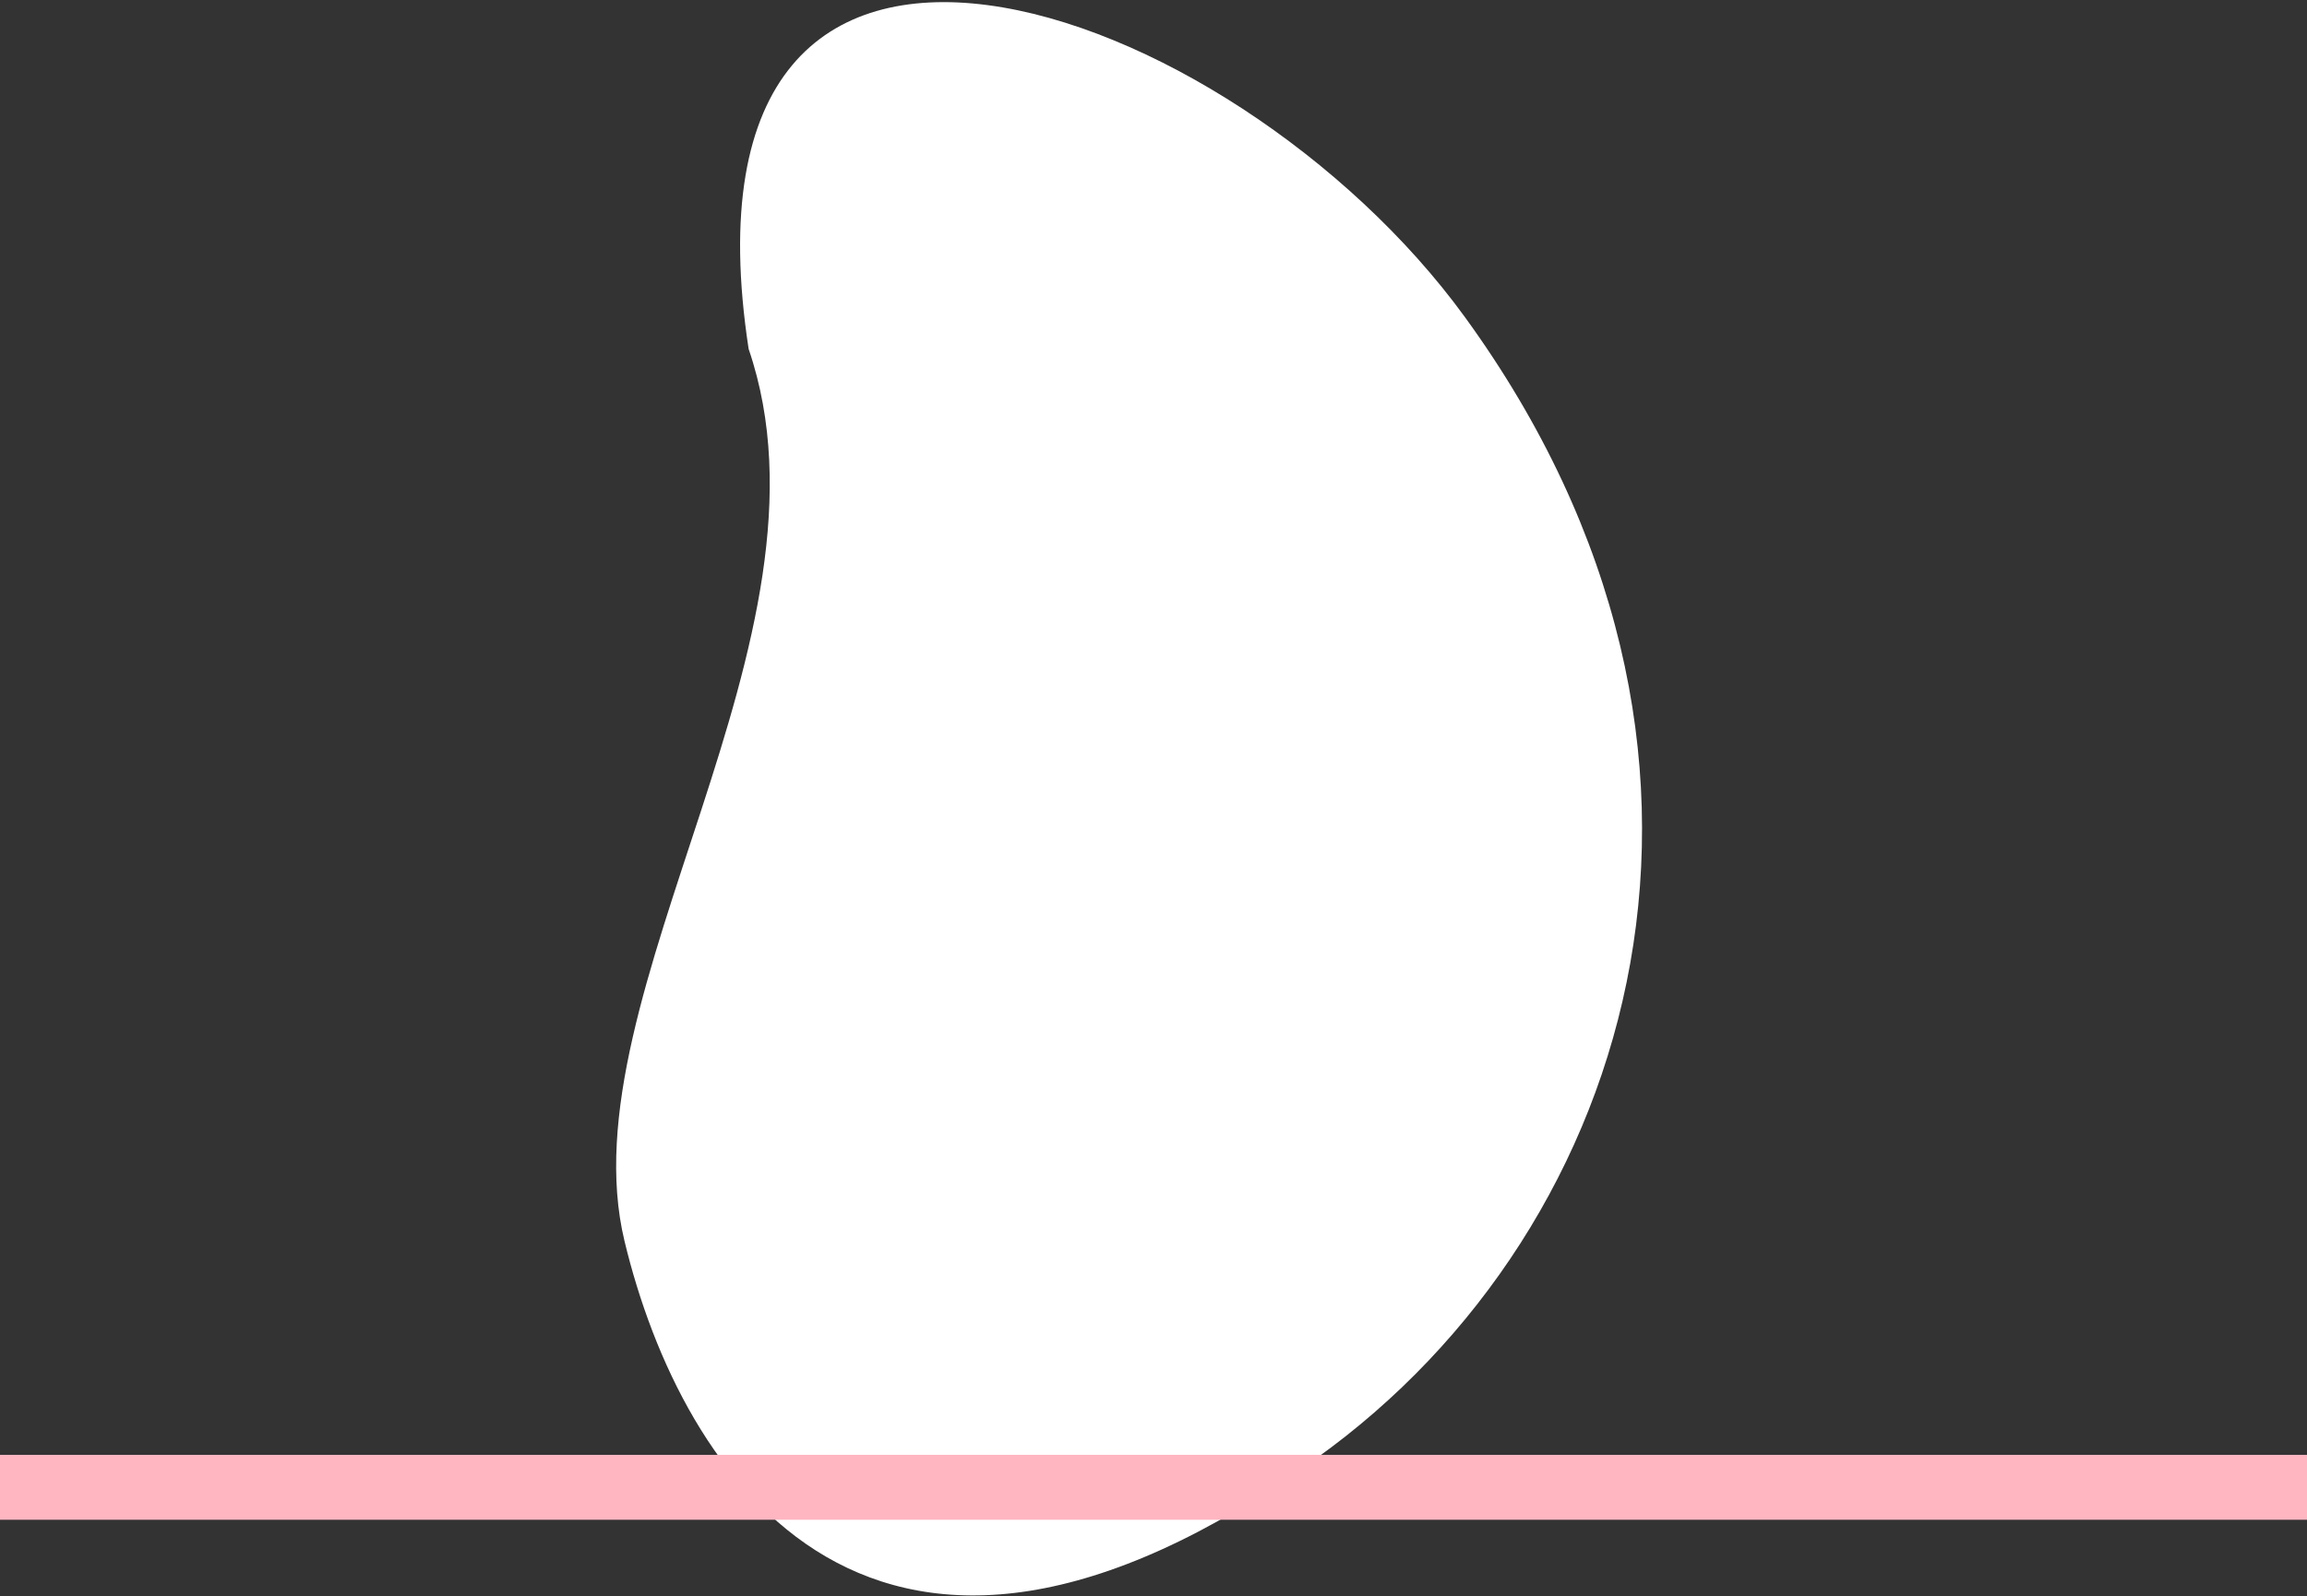 <svg width="604" height="418" viewBox="0 0 604 418" fill="none" xmlns="http://www.w3.org/2000/svg">
<rect x="0" y="0" width="604" height="418" fill="#333333" stroke="none"/>
<path d="M344.5 382C229 464.5 178.411 387 163.5 325C147.901 260.141 221.837 166.883 196 91.383C173.837 -53.5 322.396 -1.064 383.5 83C466 196.5 429.5 321.286 344.5 382Z" fill="white"/>
<path d="M0 381H604V398H0V381Z" fill="#FFB6C1"/>
</svg>
